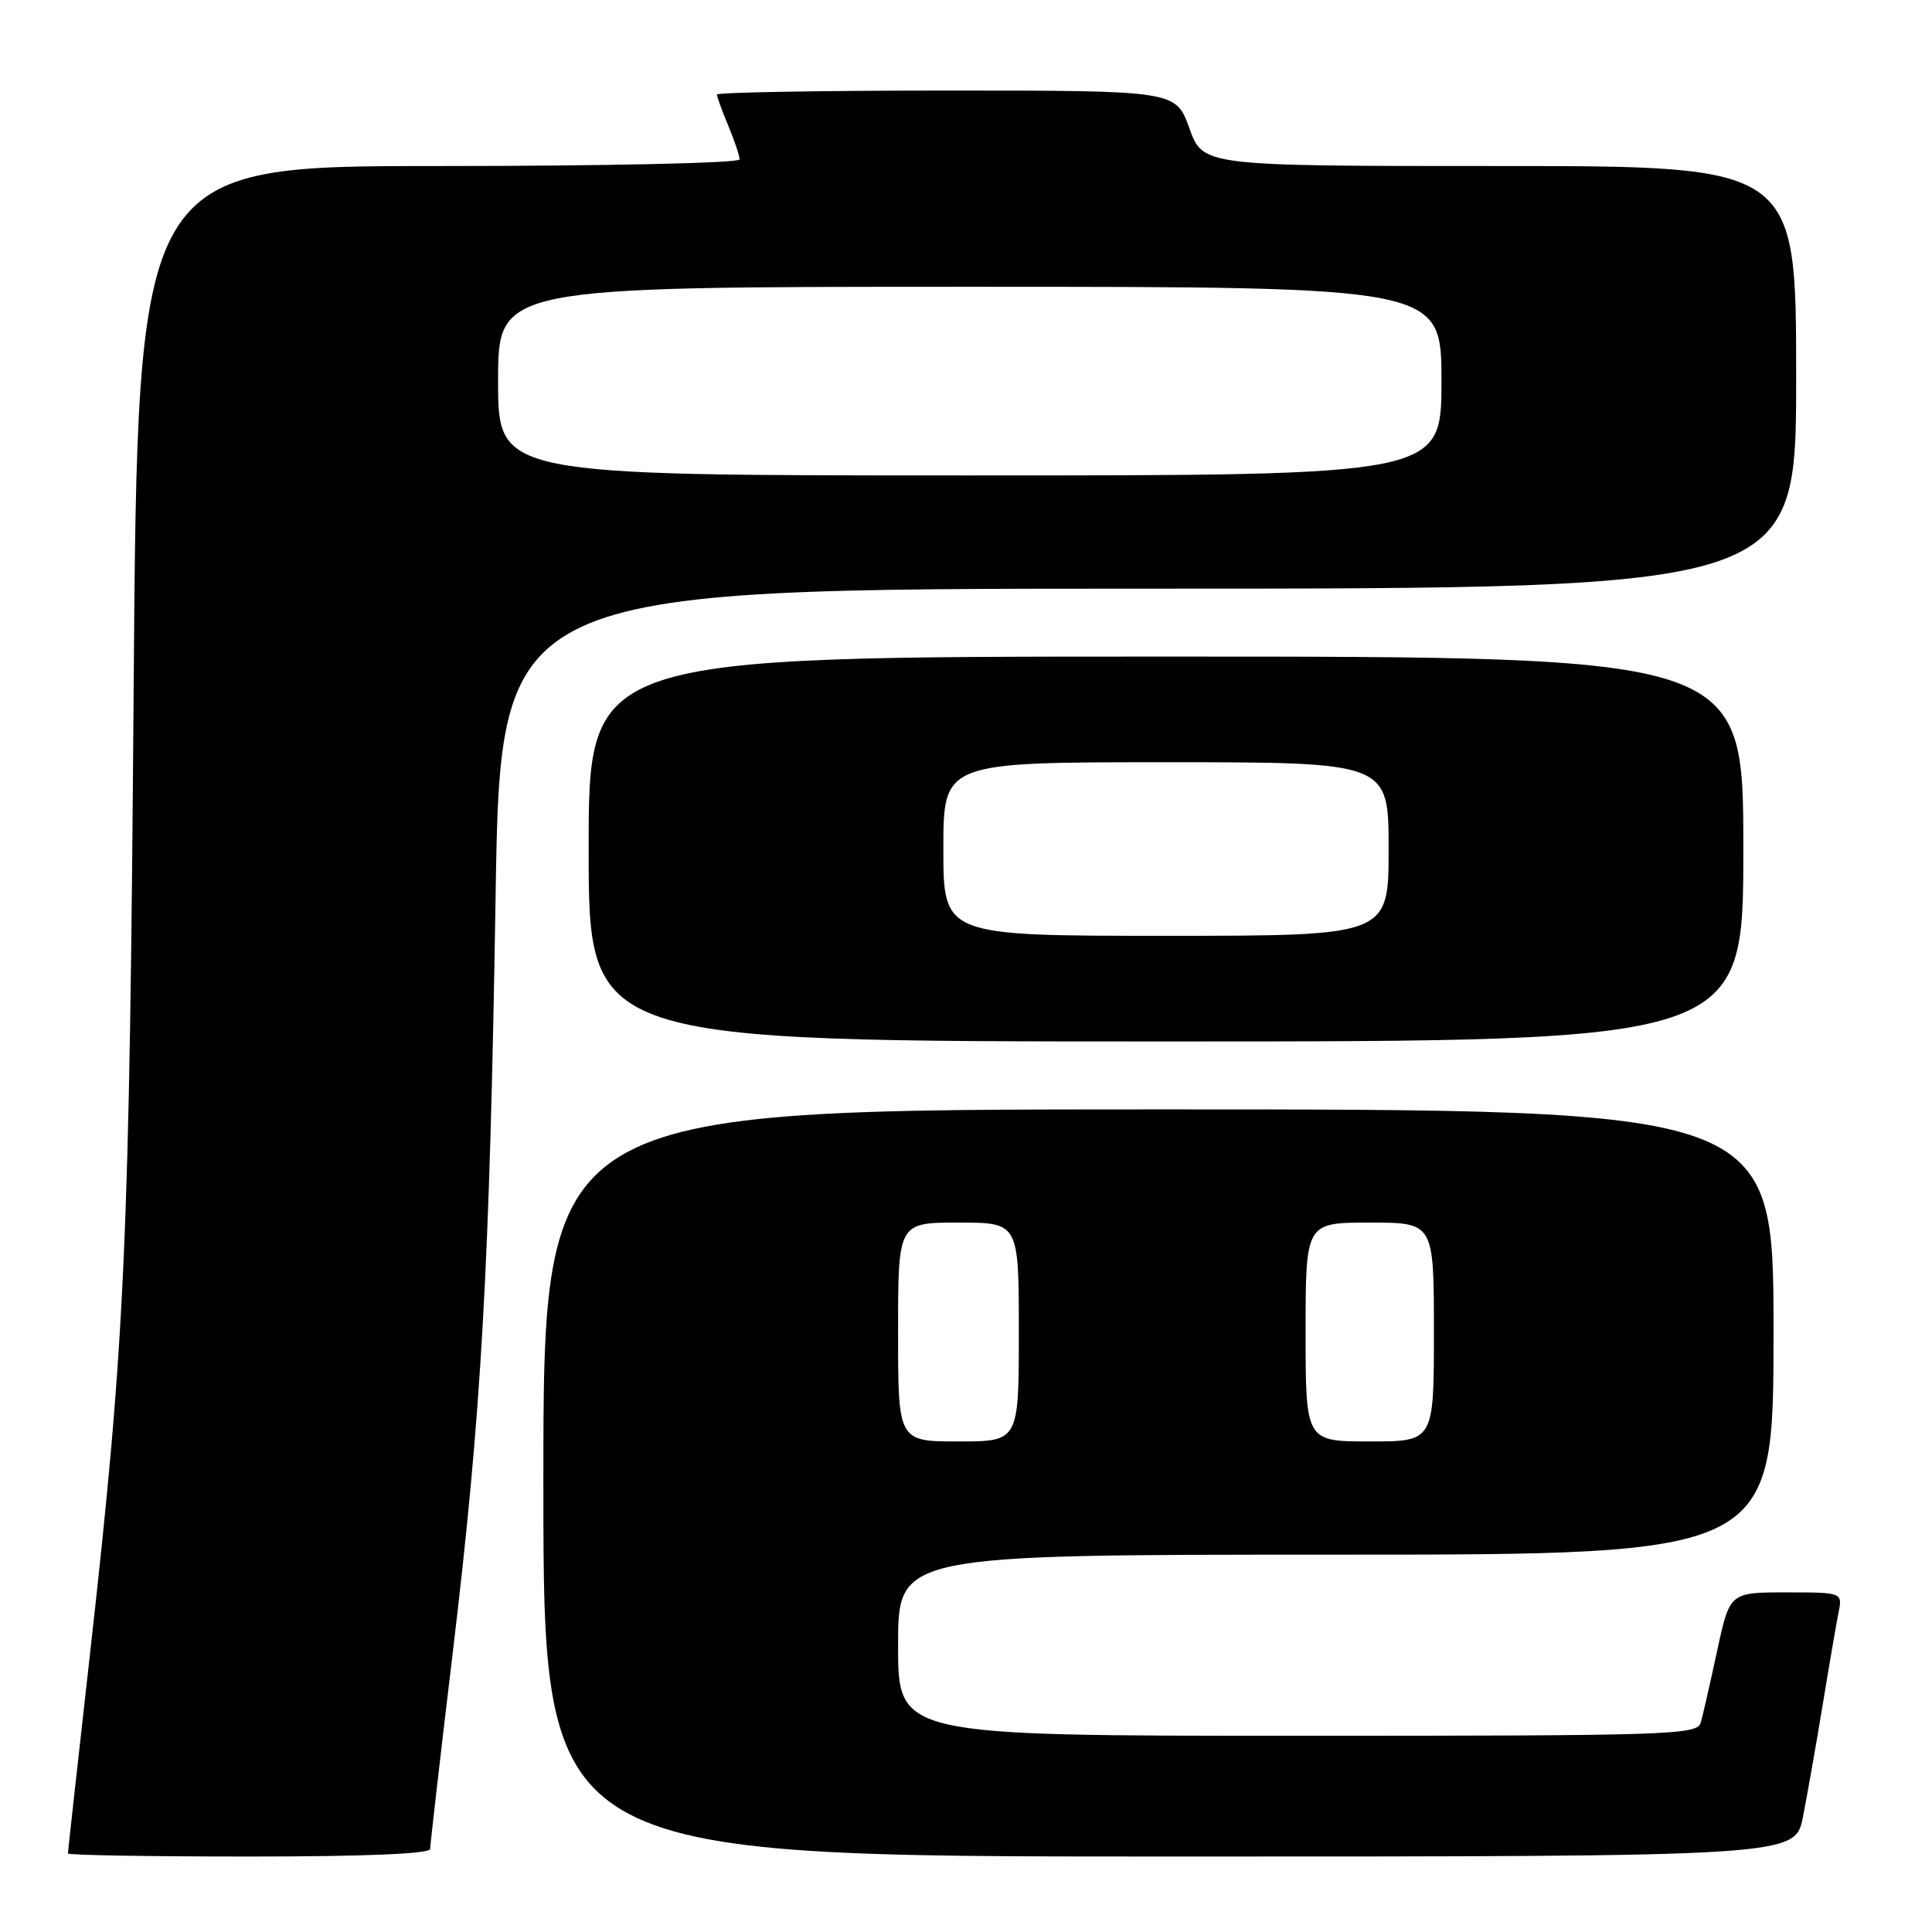 <?xml version="1.0" encoding="UTF-8" standalone="no"?>
<!DOCTYPE svg PUBLIC "-//W3C//DTD SVG 1.1//EN" "http://www.w3.org/Graphics/SVG/1.1/DTD/svg11.dtd" >
<svg xmlns="http://www.w3.org/2000/svg" xmlns:xlink="http://www.w3.org/1999/xlink" version="1.1" viewBox="0 0 256 256">
 <g >
 <path fill="currentColor"
d=" M 57.00 244.99 C 57.00 244.44 58.33 232.85 59.96 219.24 C 63.81 187.16 64.87 168.40 65.67 118.75 C 66.32 78.00 66.32 78.00 152.16 78.00 C 238.00 78.00 238.00 78.00 238.00 50.00 C 238.00 22.00 238.00 22.00 198.70 22.00 C 159.40 22.00 159.40 22.00 157.60 17.00 C 155.80 12.00 155.80 12.00 125.40 12.00 C 108.68 12.00 95.00 12.24 95.00 12.53 C 95.00 12.82 95.67 14.68 96.50 16.65 C 97.32 18.63 98.00 20.64 98.00 21.12 C 98.00 21.61 80.34 22.00 58.12 22.00 C 18.23 22.00 18.23 22.00 17.71 91.25 C 17.16 165.01 16.59 177.50 11.96 218.84 C 10.33 233.33 9.00 245.36 9.00 245.59 C 9.00 245.82 19.80 246.00 33.00 246.00 C 48.44 246.00 57.00 245.64 57.00 244.99 Z  M 238.90 240.75 C 239.47 237.86 240.64 231.22 241.50 226.00 C 242.35 220.78 243.30 215.26 243.60 213.75 C 244.16 211.00 244.16 211.00 236.68 211.00 C 229.20 211.00 229.20 211.00 227.53 218.75 C 226.61 223.01 225.64 227.29 225.36 228.25 C 224.90 229.89 221.49 230.00 171.93 230.00 C 119.00 230.00 119.00 230.00 119.00 218.00 C 119.00 206.00 119.00 206.00 177.00 206.00 C 235.00 206.00 235.00 206.00 235.00 176.50 C 235.00 147.00 235.00 147.00 153.50 147.00 C 72.00 147.00 72.00 147.00 72.00 196.50 C 72.00 246.00 72.00 246.00 154.93 246.00 C 237.86 246.00 237.86 246.00 238.90 240.75 Z  M 231.00 112.50 C 231.00 87.00 231.00 87.00 154.50 87.00 C 78.00 87.00 78.00 87.00 78.00 112.50 C 78.00 138.00 78.00 138.00 154.50 138.00 C 231.00 138.00 231.00 138.00 231.00 112.50 Z  M 66.00 50.50 C 66.00 38.00 66.00 38.00 128.50 38.00 C 191.00 38.00 191.00 38.00 191.00 50.50 C 191.00 63.00 191.00 63.00 128.50 63.00 C 66.00 63.00 66.00 63.00 66.00 50.50 Z  M 119.00 176.50 C 119.00 162.00 119.00 162.00 127.00 162.00 C 135.00 162.00 135.00 162.00 135.00 176.50 C 135.00 191.00 135.00 191.00 127.00 191.00 C 119.00 191.00 119.00 191.00 119.00 176.50 Z  M 173.00 176.50 C 173.00 162.00 173.00 162.00 181.50 162.00 C 190.00 162.00 190.00 162.00 190.00 176.50 C 190.00 191.00 190.00 191.00 181.50 191.00 C 173.00 191.00 173.00 191.00 173.00 176.50 Z  M 125.00 112.50 C 125.00 101.00 125.00 101.00 154.50 101.00 C 184.00 101.00 184.00 101.00 184.00 112.50 C 184.00 124.00 184.00 124.00 154.50 124.00 C 125.00 124.00 125.00 124.00 125.00 112.50 Z "/>
</g>
</svg>